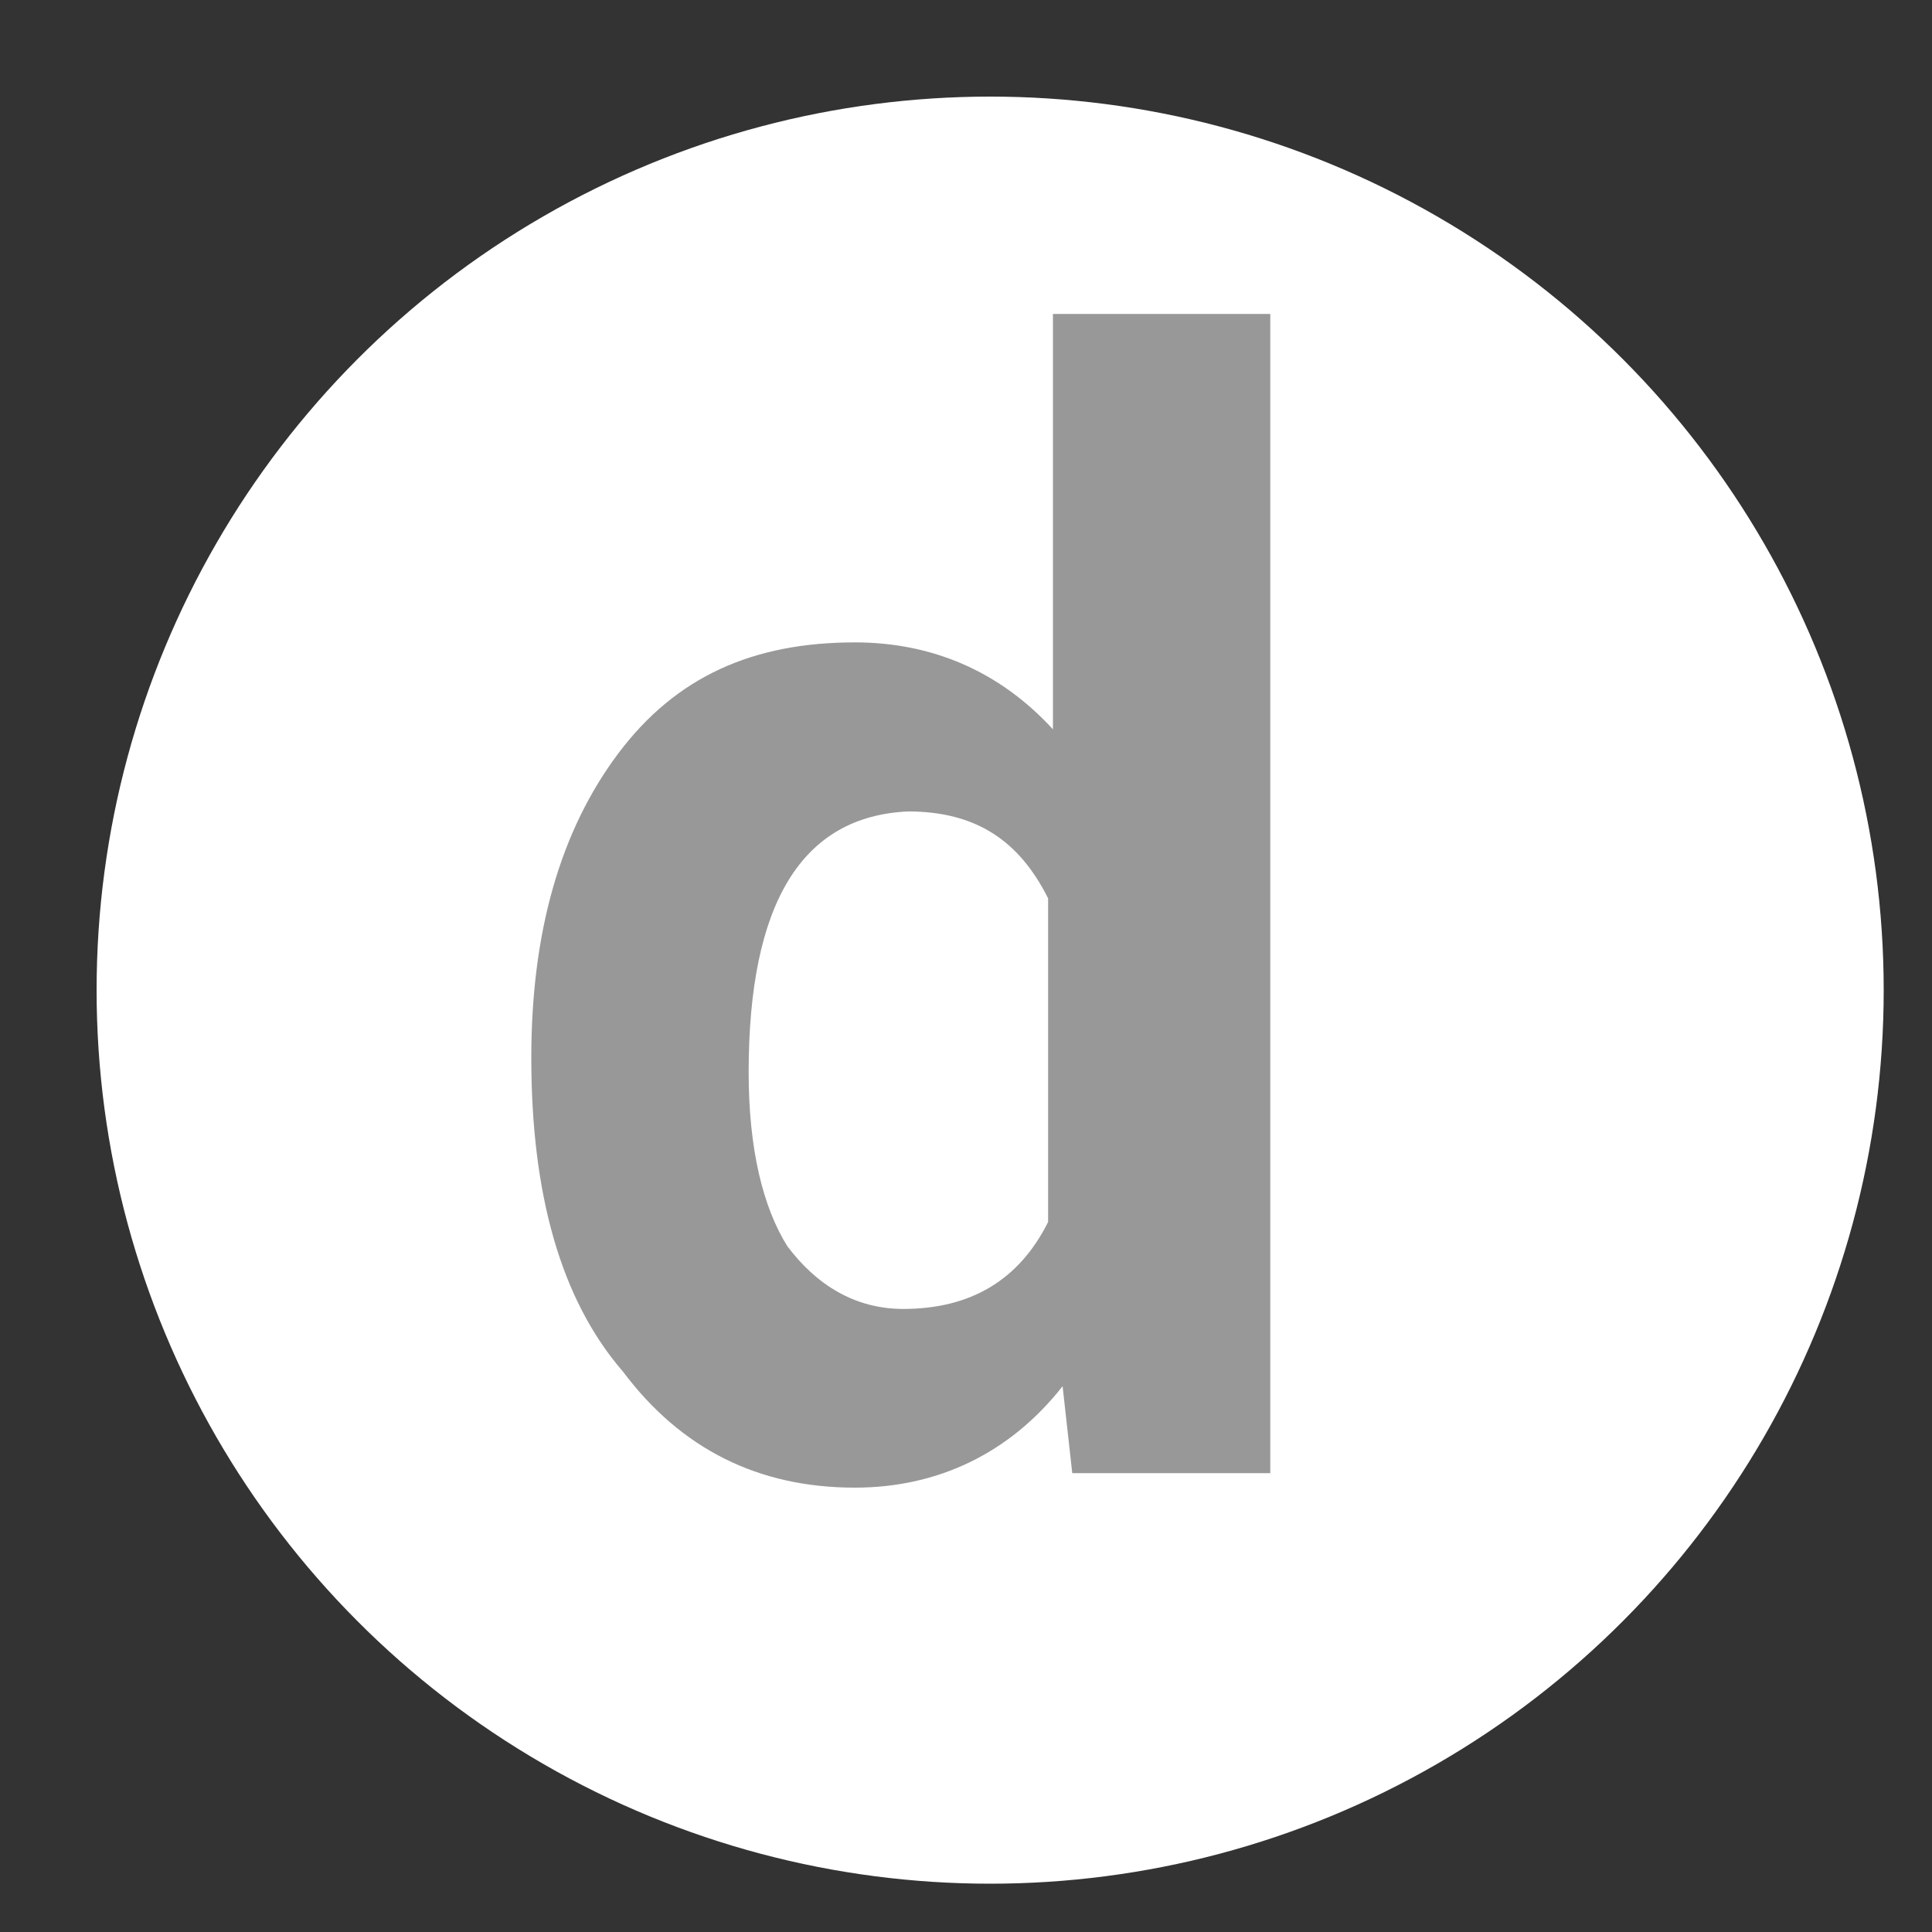 <?xml version="1.0" encoding="utf-8"?>
<!-- Generator: Adobe Illustrator 21.0.0, SVG Export Plug-In . SVG Version: 6.00 Build 0)  -->
<svg version="1.1" id="Capa_1" xmlns="http://www.w3.org/2000/svg" xmlns:xlink="http://www.w3.org/1999/xlink" x="0px" y="0px"
	 viewBox="0 0 40 40" style="enable-background:new 0 0 40 40;" xml:space="preserve">
<rect x="0" y="0" width="40" height="40" fill="#333333" stroke="none"/>
<style type="text/css">
	.st0{fill:#FFFFFF;}
	.st1{fill:none;}
	.st2{fill:#F8AD3B;}
	.st3{fill:#585857;}
	.st4{fill:#222221;}
	.st5{fill:#3F3F3F;}
	.st6{fill:url(#SVGID_1_);}
	.st7{fill:url(#SVGID_2_);}
	.st8{fill:#989898;}
</style>
<circle class="st0" cx="20.5" cy="20.5" r="18.5"/>
<g>
	<rect x="10" y="6.5" class="st1" width="20" height="31.5"/>
	<path class="st8" d="M11,21.9c0-2.6,0.6-4.7,1.8-6.3c1.2-1.6,2.8-2.3,4.9-2.3c1.6,0,3,0.6,4.1,1.8V6.5h4.5v24h-4.1L22,28.7
		c-1.1,1.4-2.6,2.1-4.3,2.1c-2,0-3.6-0.8-4.8-2.4C11.6,26.9,11,24.7,11,21.9z M15.5,22.2c0,1.6,0.3,2.8,0.8,3.6
		c0.6,0.8,1.4,1.3,2.4,1.3c1.4,0,2.4-0.6,3-1.8v-6.7c-0.6-1.2-1.5-1.8-2.9-1.8C16.6,16.9,15.5,18.7,15.5,22.2z"/>
</g>
</svg>
